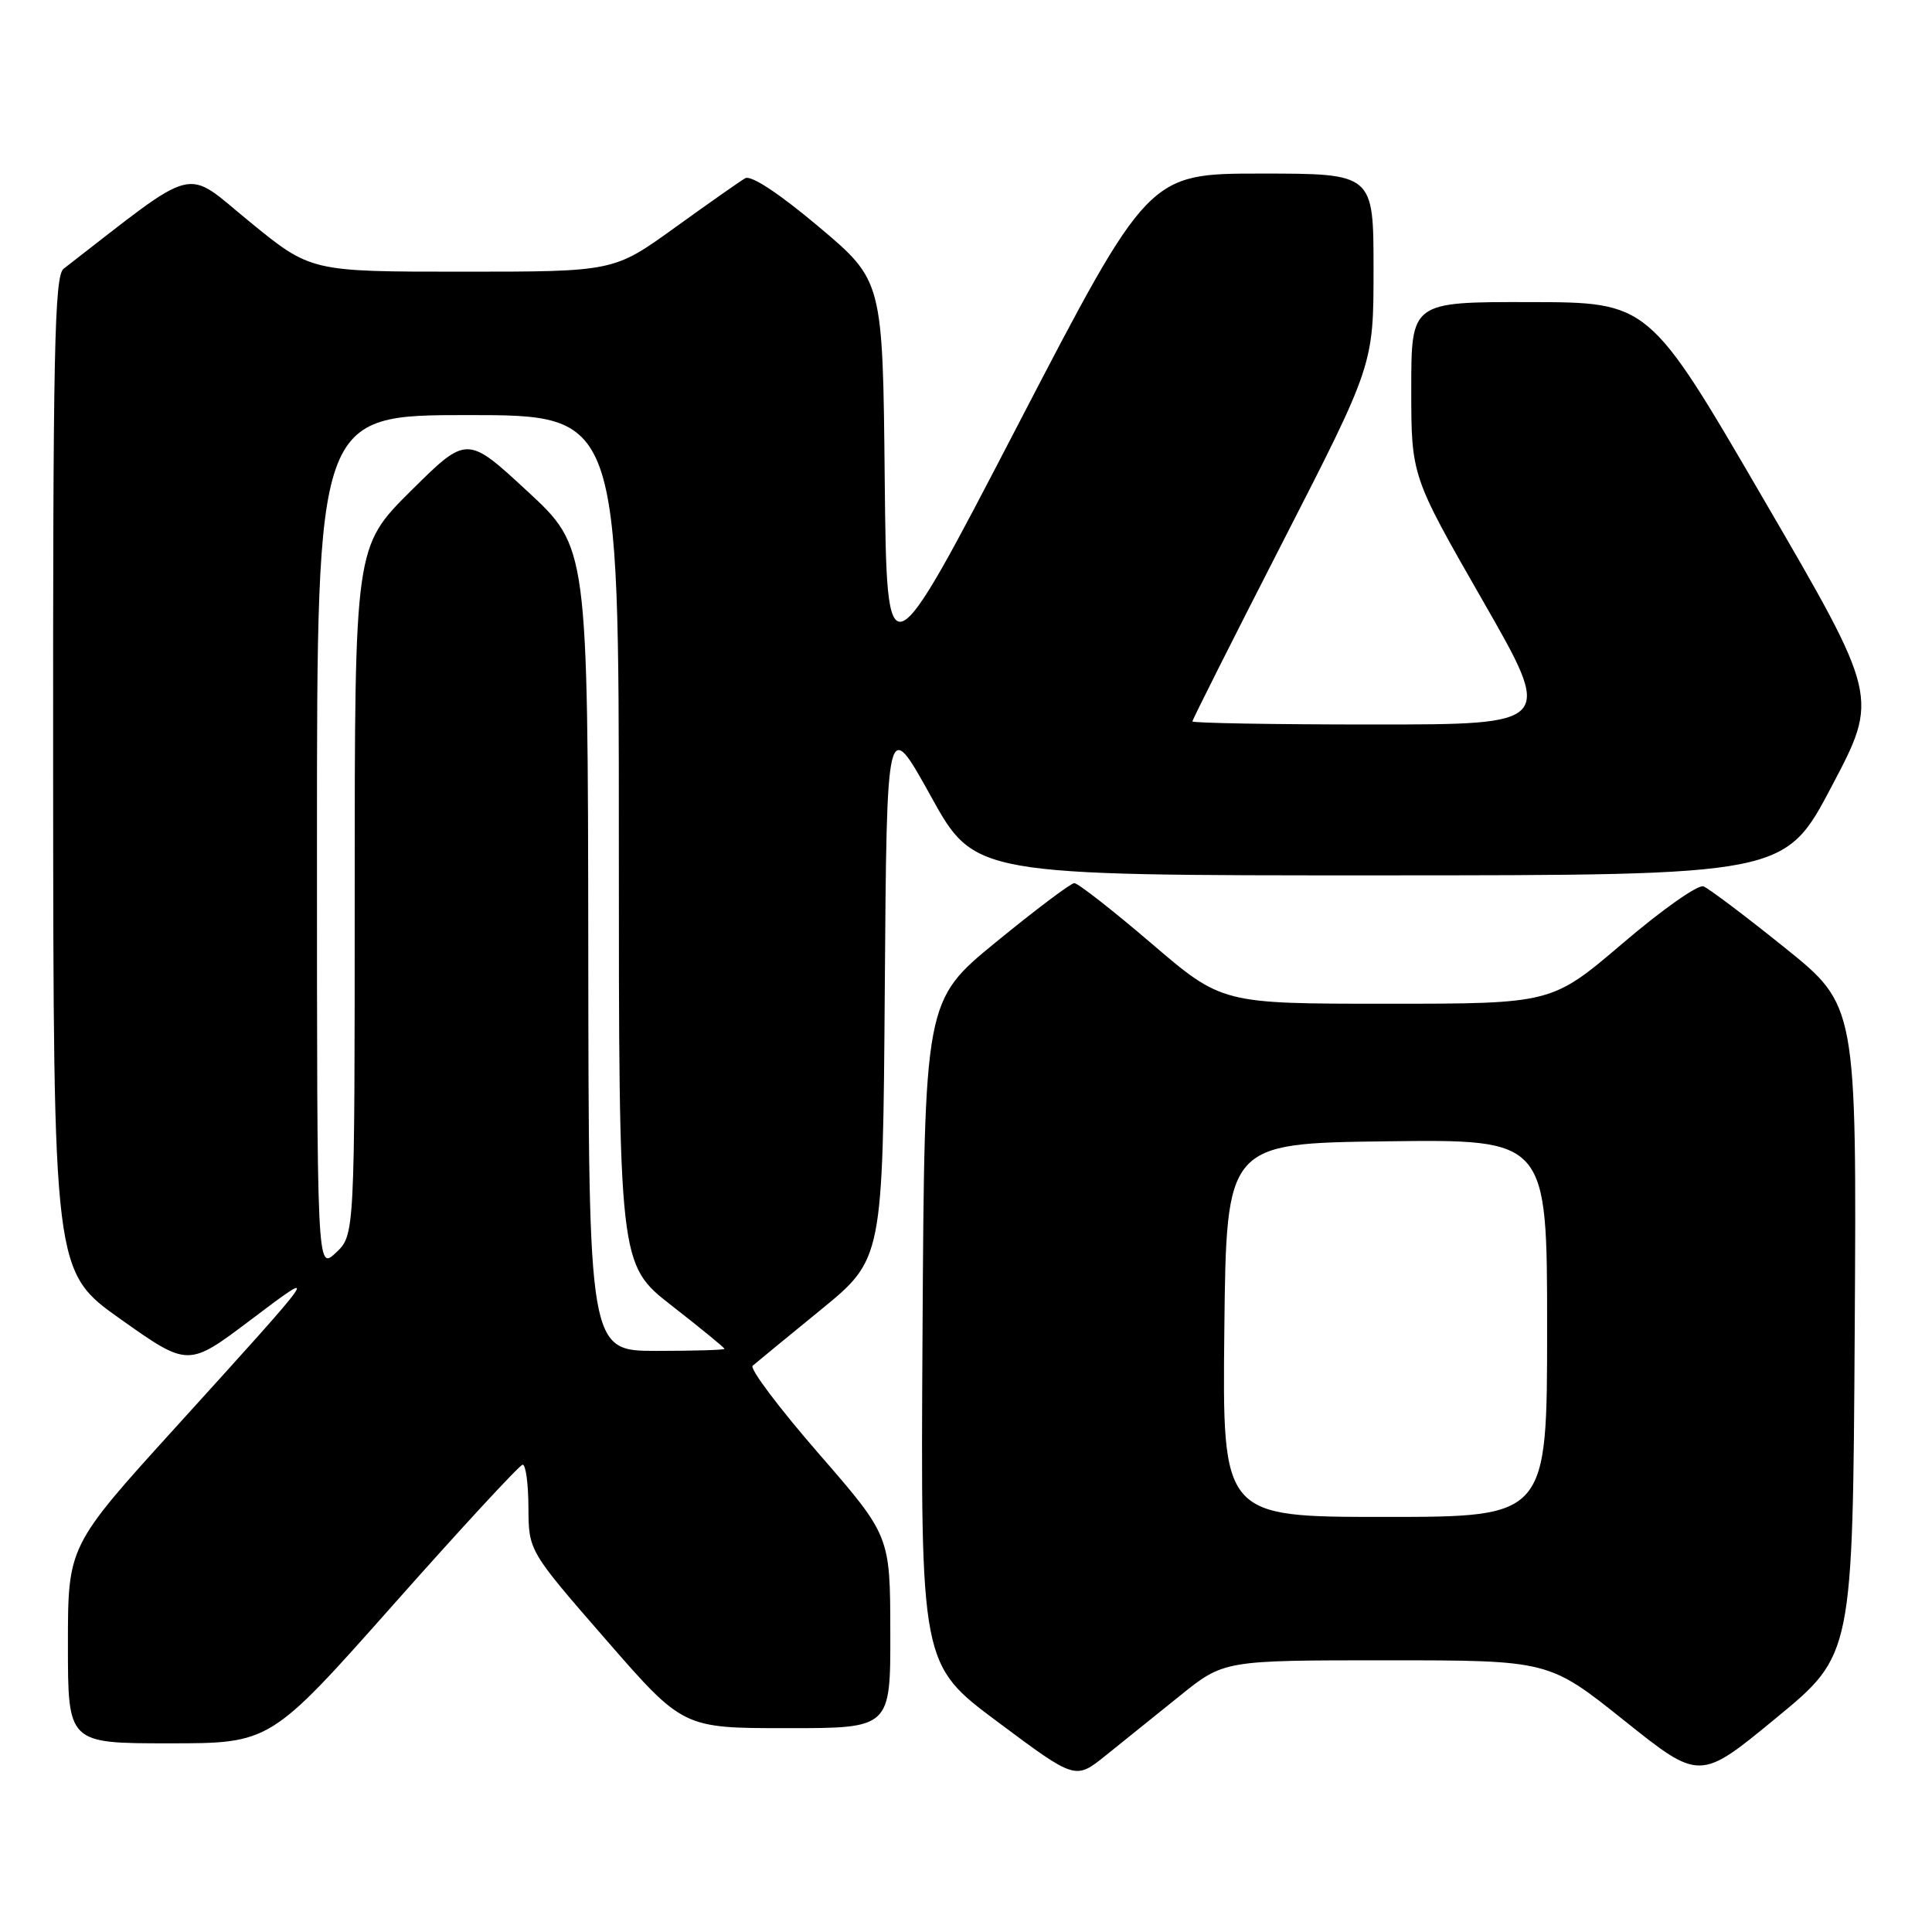 <?xml version="1.0" encoding="UTF-8" standalone="no"?>
<!DOCTYPE svg PUBLIC "-//W3C//DTD SVG 1.1//EN" "http://www.w3.org/Graphics/SVG/1.1/DTD/svg11.dtd" >
<svg xmlns="http://www.w3.org/2000/svg" xmlns:xlink="http://www.w3.org/1999/xlink" version="1.1" viewBox="0 0 256 256">
 <g >
 <path fill="currentColor"
d=" M 156.34 224.70 C 162.18 220.00 162.18 220.00 183.71 220.00 C 205.23 220.00 205.23 220.00 215.23 227.99 C 225.23 235.98 225.23 235.98 235.36 227.63 C 245.50 219.29 245.50 219.29 245.76 176.26 C 246.02 133.24 246.02 133.24 236.51 125.59 C 231.28 121.38 226.42 117.72 225.72 117.45 C 225.01 117.17 220.20 120.56 215.03 124.98 C 205.62 133.00 205.62 133.00 183.77 133.00 C 161.91 133.00 161.91 133.00 152.56 125.00 C 147.42 120.60 142.82 117.01 142.35 117.02 C 141.88 117.03 137.22 120.54 132.00 124.81 C 122.50 132.58 122.50 132.58 122.24 176.56 C 121.98 220.55 121.98 220.55 132.24 228.19 C 142.49 235.84 142.49 235.84 146.50 232.62 C 148.70 230.85 153.13 227.28 156.34 224.70 Z  M 52.16 212.58 C 61.15 202.44 68.84 194.12 69.25 194.08 C 69.66 194.03 70.01 196.59 70.02 199.75 C 70.05 205.50 70.05 205.50 80.27 217.24 C 90.50 228.99 90.50 228.99 104.25 228.99 C 118.00 229.00 118.00 229.00 117.97 216.25 C 117.95 203.50 117.95 203.50 108.45 192.57 C 103.23 186.56 99.30 181.34 99.73 180.97 C 100.15 180.60 104.21 177.27 108.74 173.57 C 116.98 166.84 116.98 166.84 117.24 130.90 C 117.50 94.96 117.50 94.96 123.33 105.48 C 129.15 116.00 129.15 116.00 182.83 115.99 C 236.50 115.98 236.50 115.98 242.72 104.17 C 248.95 92.36 248.95 92.36 233.72 66.21 C 218.50 40.05 218.50 40.05 202.75 40.03 C 187.00 40.00 187.00 40.00 187.00 51.53 C 187.00 63.06 187.00 63.06 196.44 79.53 C 205.89 96.00 205.89 96.00 181.94 96.00 C 168.77 96.00 158.00 95.81 158.00 95.59 C 158.00 95.36 163.40 84.63 170.00 71.75 C 182.00 48.32 182.00 48.32 182.00 35.66 C 182.00 23.00 182.00 23.00 167.09 23.00 C 152.18 23.00 152.18 23.00 134.84 56.38 C 117.50 89.77 117.50 89.77 117.23 63.48 C 116.97 37.19 116.97 37.19 108.48 30.04 C 103.23 25.62 99.51 23.17 98.74 23.62 C 98.06 24.01 93.86 26.96 89.41 30.17 C 81.32 36.00 81.32 36.00 61.25 36.00 C 41.18 36.00 41.18 36.00 33.09 29.39 C 24.24 22.16 26.57 21.57 8.43 35.61 C 7.21 36.56 7.01 46.54 7.04 102.61 C 7.08 168.50 7.08 168.50 16.01 174.82 C 24.94 181.14 24.94 181.14 33.22 174.89 C 42.63 167.79 42.58 167.85 23.25 189.15 C 9.00 204.86 9.00 204.86 9.00 217.93 C 9.00 231.00 9.00 231.00 22.41 231.00 C 35.82 231.00 35.82 231.00 52.16 212.58 Z  M 162.23 176.25 C 162.50 151.50 162.50 151.50 183.75 151.23 C 205.00 150.96 205.00 150.96 205.00 175.98 C 205.00 201.00 205.00 201.00 183.48 201.00 C 161.97 201.00 161.97 201.00 162.23 176.25 Z  M 77.95 125.75 C 77.89 72.50 77.89 72.50 69.88 65.09 C 61.87 57.68 61.87 57.68 54.43 65.06 C 47.00 72.45 47.00 72.45 47.00 118.05 C 47.00 163.65 47.00 163.65 44.50 166.00 C 42.00 168.35 42.00 168.35 42.00 111.67 C 42.00 55.00 42.00 55.00 62.00 55.00 C 82.00 55.00 82.00 55.00 82.00 111.27 C 82.00 167.54 82.00 167.54 89.00 173.00 C 92.85 176.00 96.00 178.58 96.00 178.73 C 96.00 178.88 91.95 179.00 87.00 179.00 C 78.00 179.00 78.00 179.00 77.95 125.75 Z "/>
</g>
</svg>